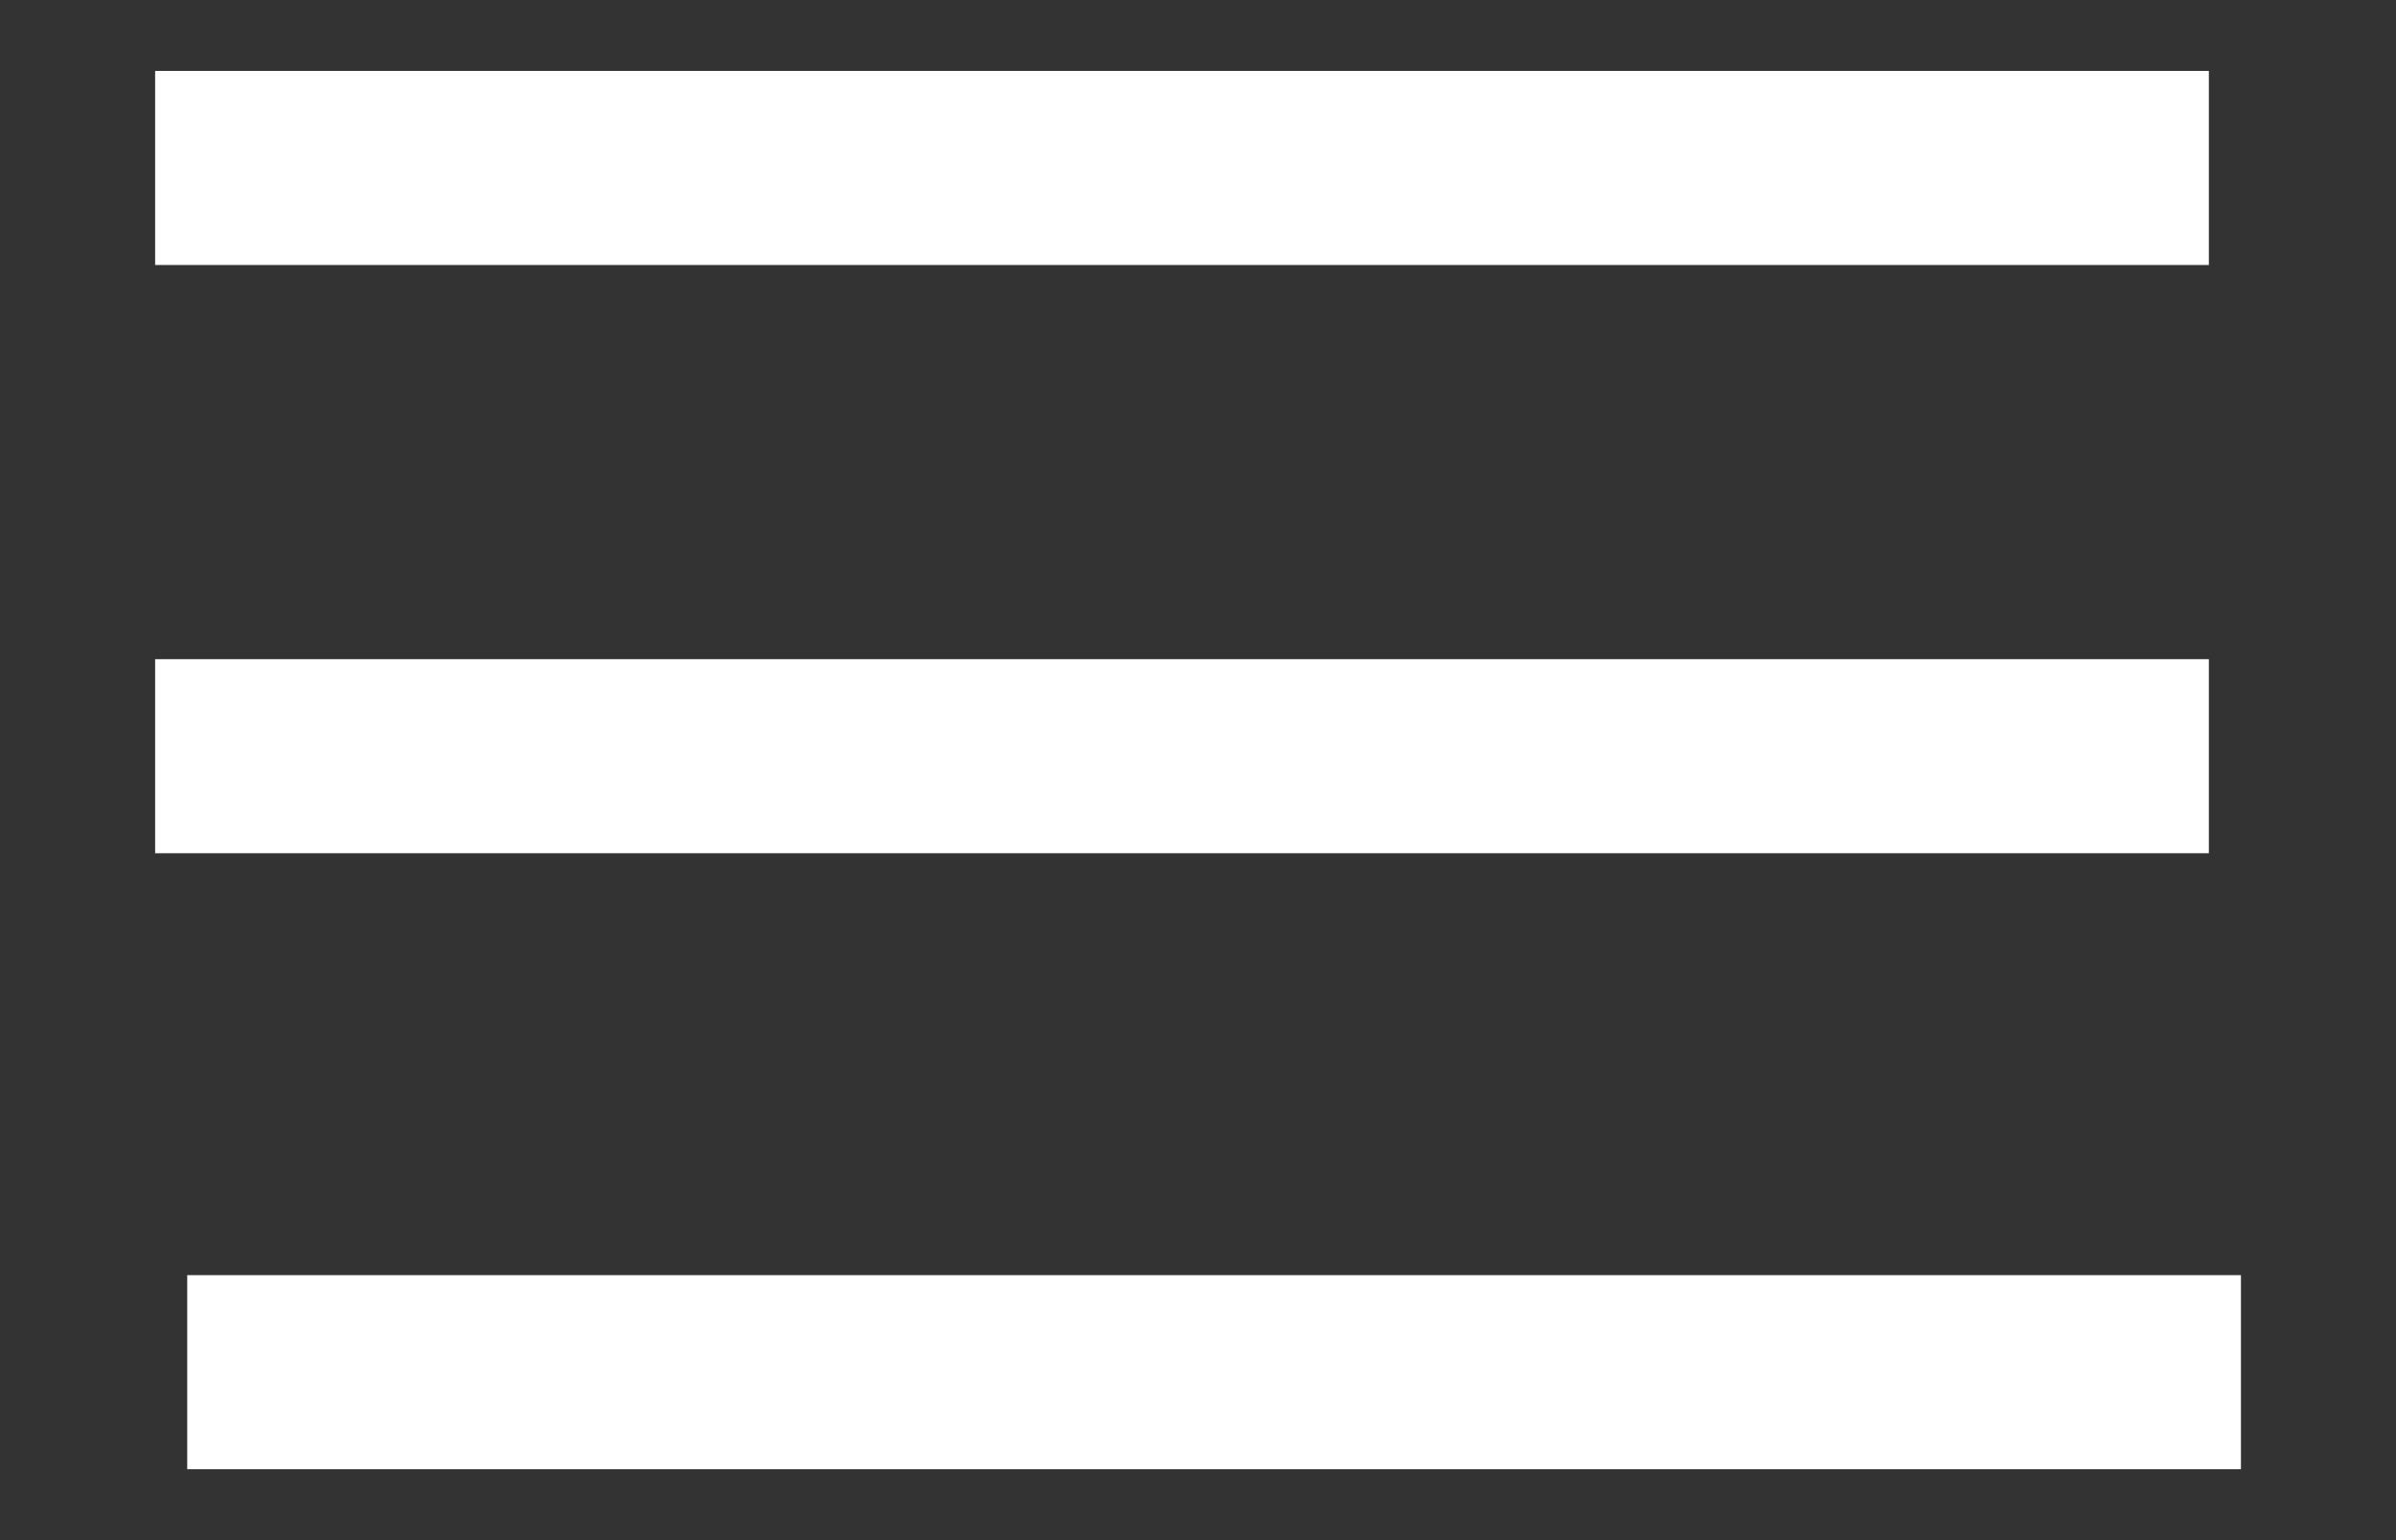 <?xml version="1.0" encoding="utf-8"?>
<!-- Generator: Adobe Illustrator 17.0.0, SVG Export Plug-In . SVG Version: 6.00 Build 0)  -->
<!DOCTYPE svg PUBLIC "-//W3C//DTD SVG 1.1//EN" "http://www.w3.org/Graphics/SVG/1.1/DTD/svg11.dtd">
<svg version="1.1" xmlns="http://www.w3.org/2000/svg" xmlns:xlink="http://www.w3.org/1999/xlink" x="0px" y="0px" width="28px"
	 height="18px" viewBox="0 0.375 28 18" enable-background="new 0 0.375 28 18" xml:space="preserve">
<rect x="0" y="0.375" width="28" height="18" fill="#333333" stroke="none"/>
<g id="Layer_1" display="none">
	<g display="inline">
		<path fill="#A38686" d="M1.252,9.371c0-0.58,0.155-1.049,0.346-1.049l28.306,0.01c0.191,0,0.345,0.47,0.345,1.049l0,0
			c0,0.58-0.155,1.049-0.346,1.049L1.596,10.42C1.406,10.42,1.251,9.949,1.252,9.371L1.252,9.371z"/>
		<path fill="#A38686" d="M1.252,16.365c0-0.58,0.155-1.049,0.346-1.049l28.306,0.01c0.191,0,0.345,0.47,0.345,1.049l0,0
			c0,0.58-0.155,1.049-0.346,1.049l-28.307-0.01C1.406,17.414,1.251,16.944,1.252,16.365L1.252,16.365z"/>
		<path fill="#A38686" d="M1.252,2.374c0-0.58,0.155-1.049,0.346-1.049l28.306,0.01c0.191,0,0.345,0.47,0.345,1.049l0,0
			c0,0.58-0.155,1.049-0.346,1.049L1.596,3.423C1.406,3.424,1.251,2.955,1.252,2.374L1.252,2.374z"/>
	</g>
</g>
<g id="Layer_2">
	<rect x="2.313" y="8.579" fill="#FFFFFF" stroke="#FFFFFF" stroke-miterlimit="10" width="23" height="1.268"/>
	<rect x="2.688" y="15.778" fill="#FFFFFF" stroke="#FFFFFF" stroke-miterlimit="10" width="23" height="1.268"/>
	<rect x="2.313" y="1.704" fill="#FFFFFF" stroke="#FFFFFF" stroke-miterlimit="10" width="23" height="1.268"/>
</g>
</svg>
